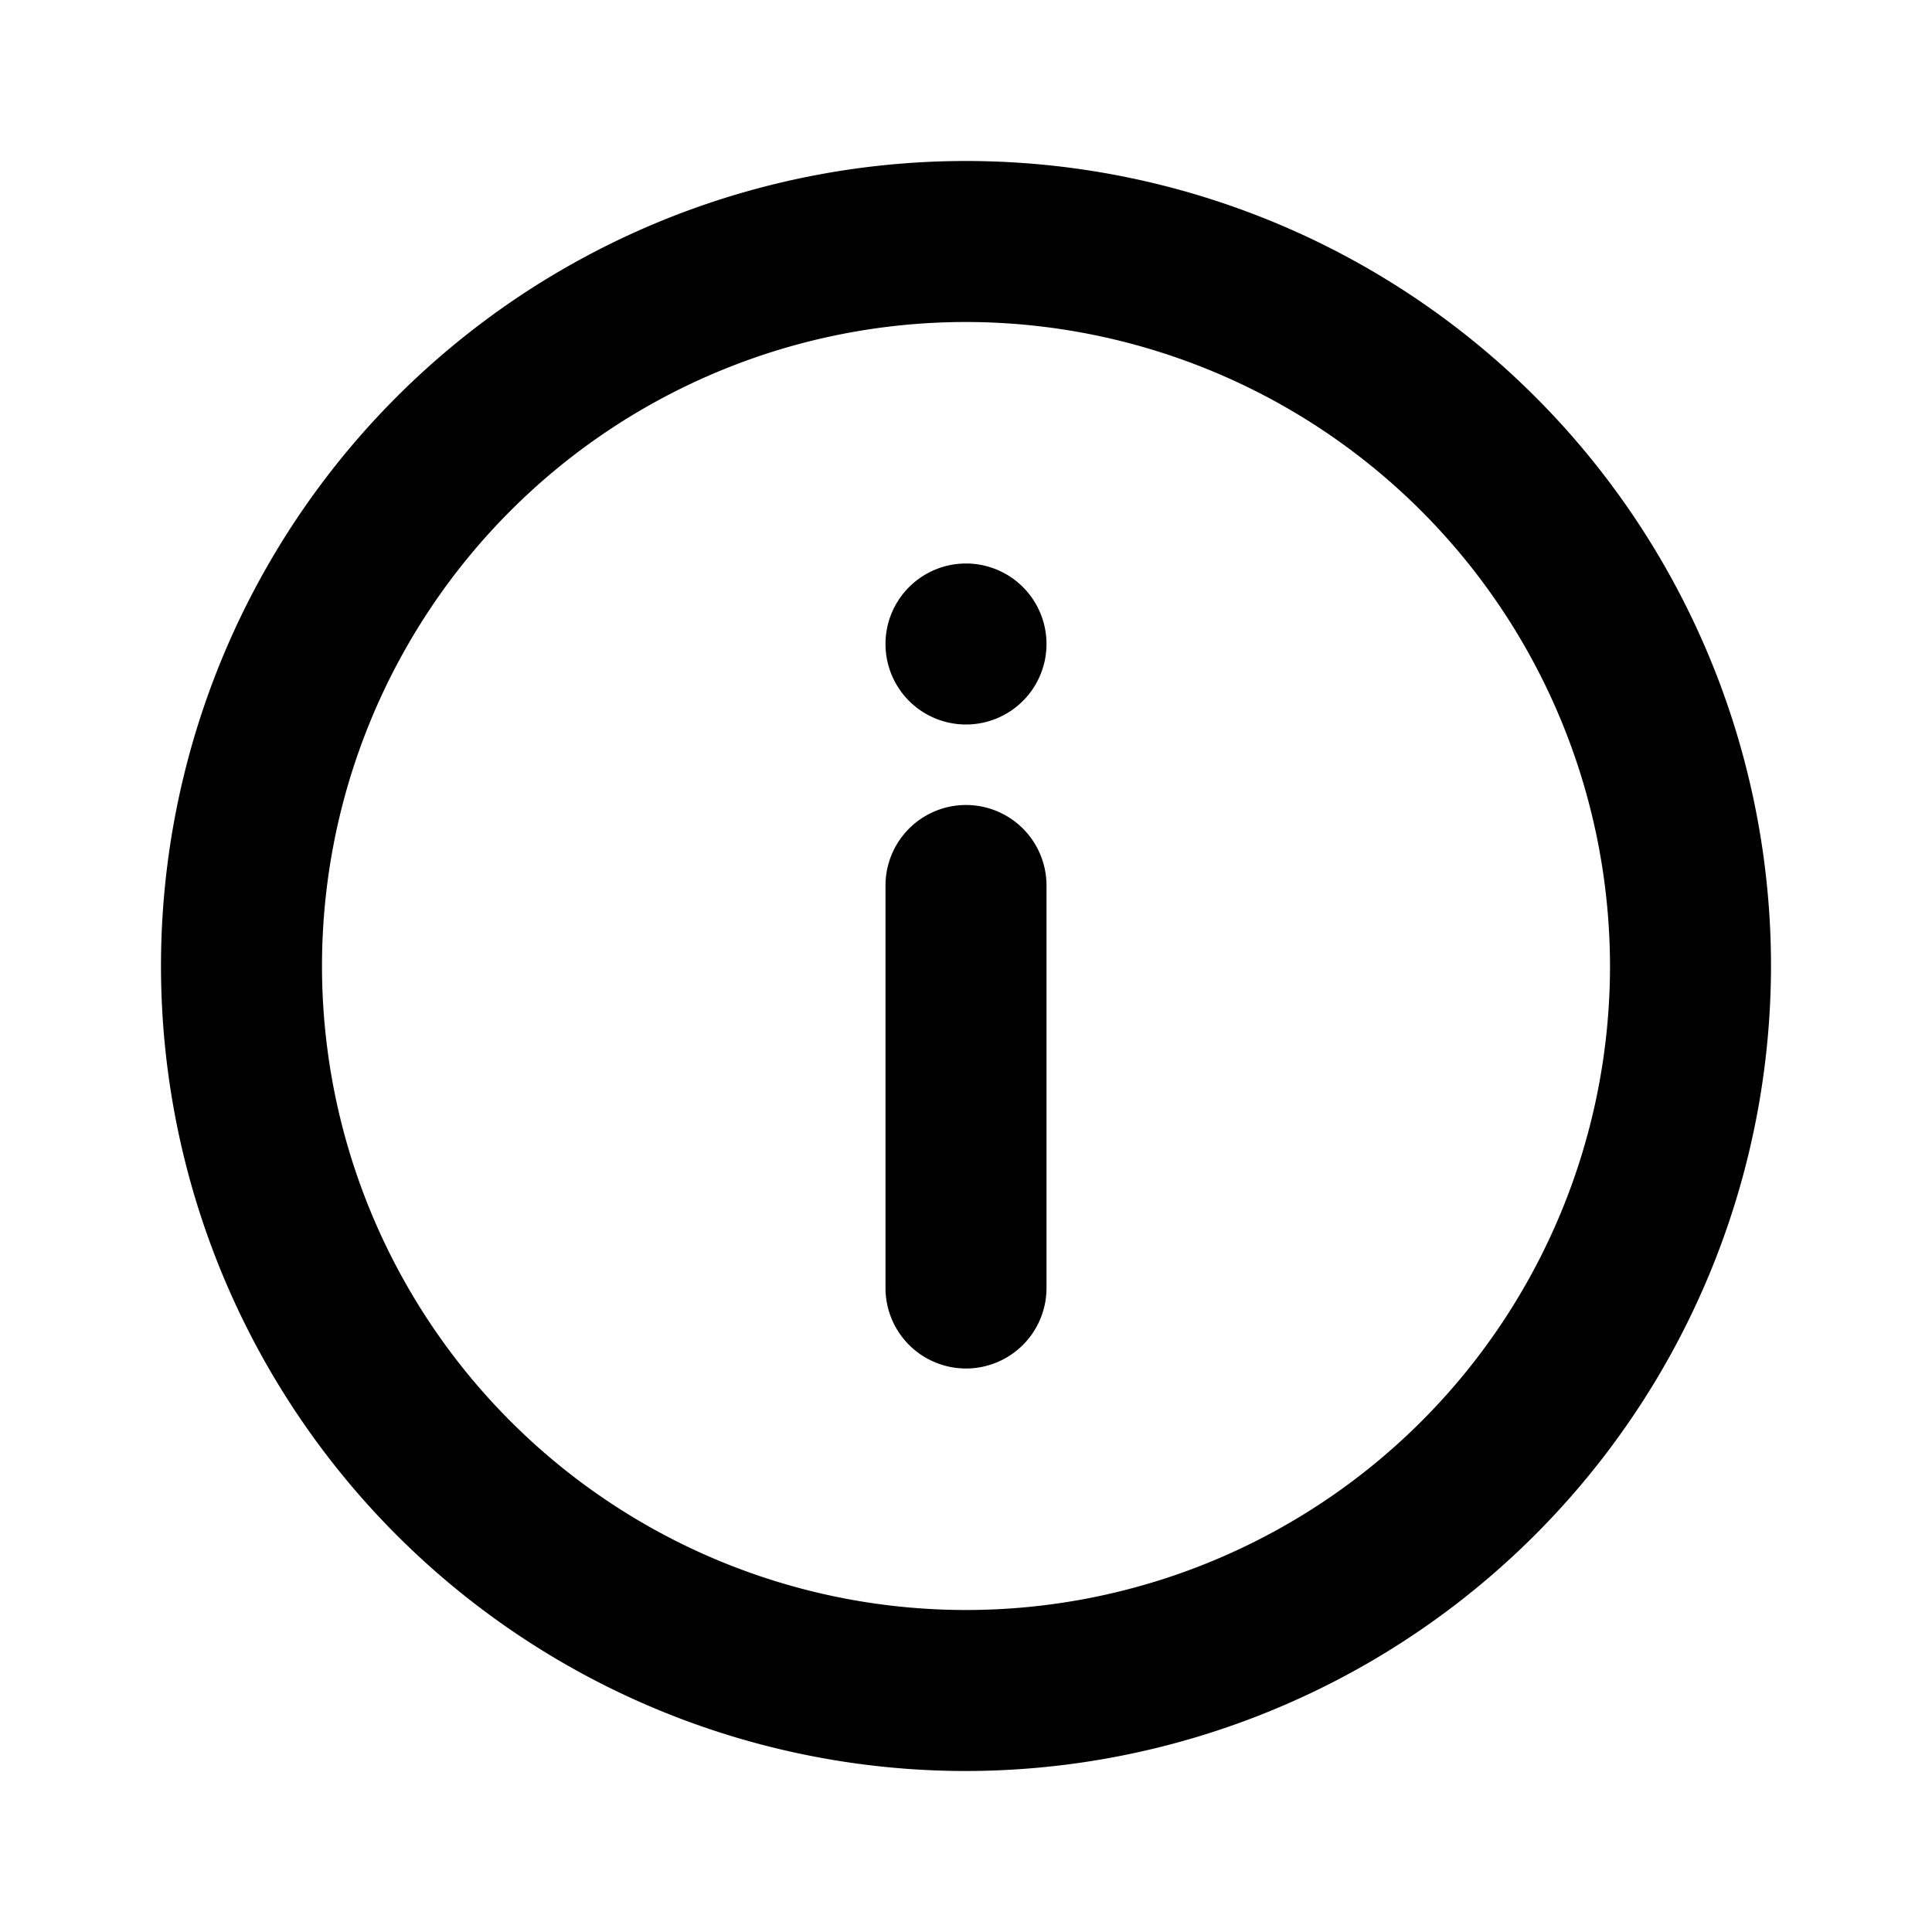 <svg id="Icons_Info" data-name="Icons / Info" xmlns="http://www.w3.org/2000/svg" xmlns:xlink="http://www.w3.org/1999/xlink" width="24" height="24" viewBox="0 0 24 24">
  <defs>
    <clipPath id="clip-path">
      <path id="Color" d="M10,20A10,10,0,1,1,20,10,10.011,10.011,0,0,1,10,20ZM10,2a8,8,0,1,0,8,8A8.009,8.009,0,0,0,10,2Zm0,13a1,1,0,0,1-1-1V9a1,1,0,0,1,2,0v5A1,1,0,0,1,10,15Zm0-8a1,1,0,1,1,1-1A1,1,0,0,1,10,7Z" transform="translate(2 2)"/>
    </clipPath>
  </defs>
  <g id="Group_28" data-name="Group 28">
    <path id="Color-2" data-name="Color" d="M10,20A10,10,0,1,1,20,10,10.011,10.011,0,0,1,10,20ZM10,2a8,8,0,1,0,8,8A8.009,8.009,0,0,0,10,2Zm0,13a1,1,0,0,1-1-1V9a1,1,0,0,1,2,0v5A1,1,0,0,1,10,15Zm0-8a1,1,0,1,1,1-1A1,1,0,0,1,10,7Z" transform="translate(2 2)"/>
  </g>
</svg>
